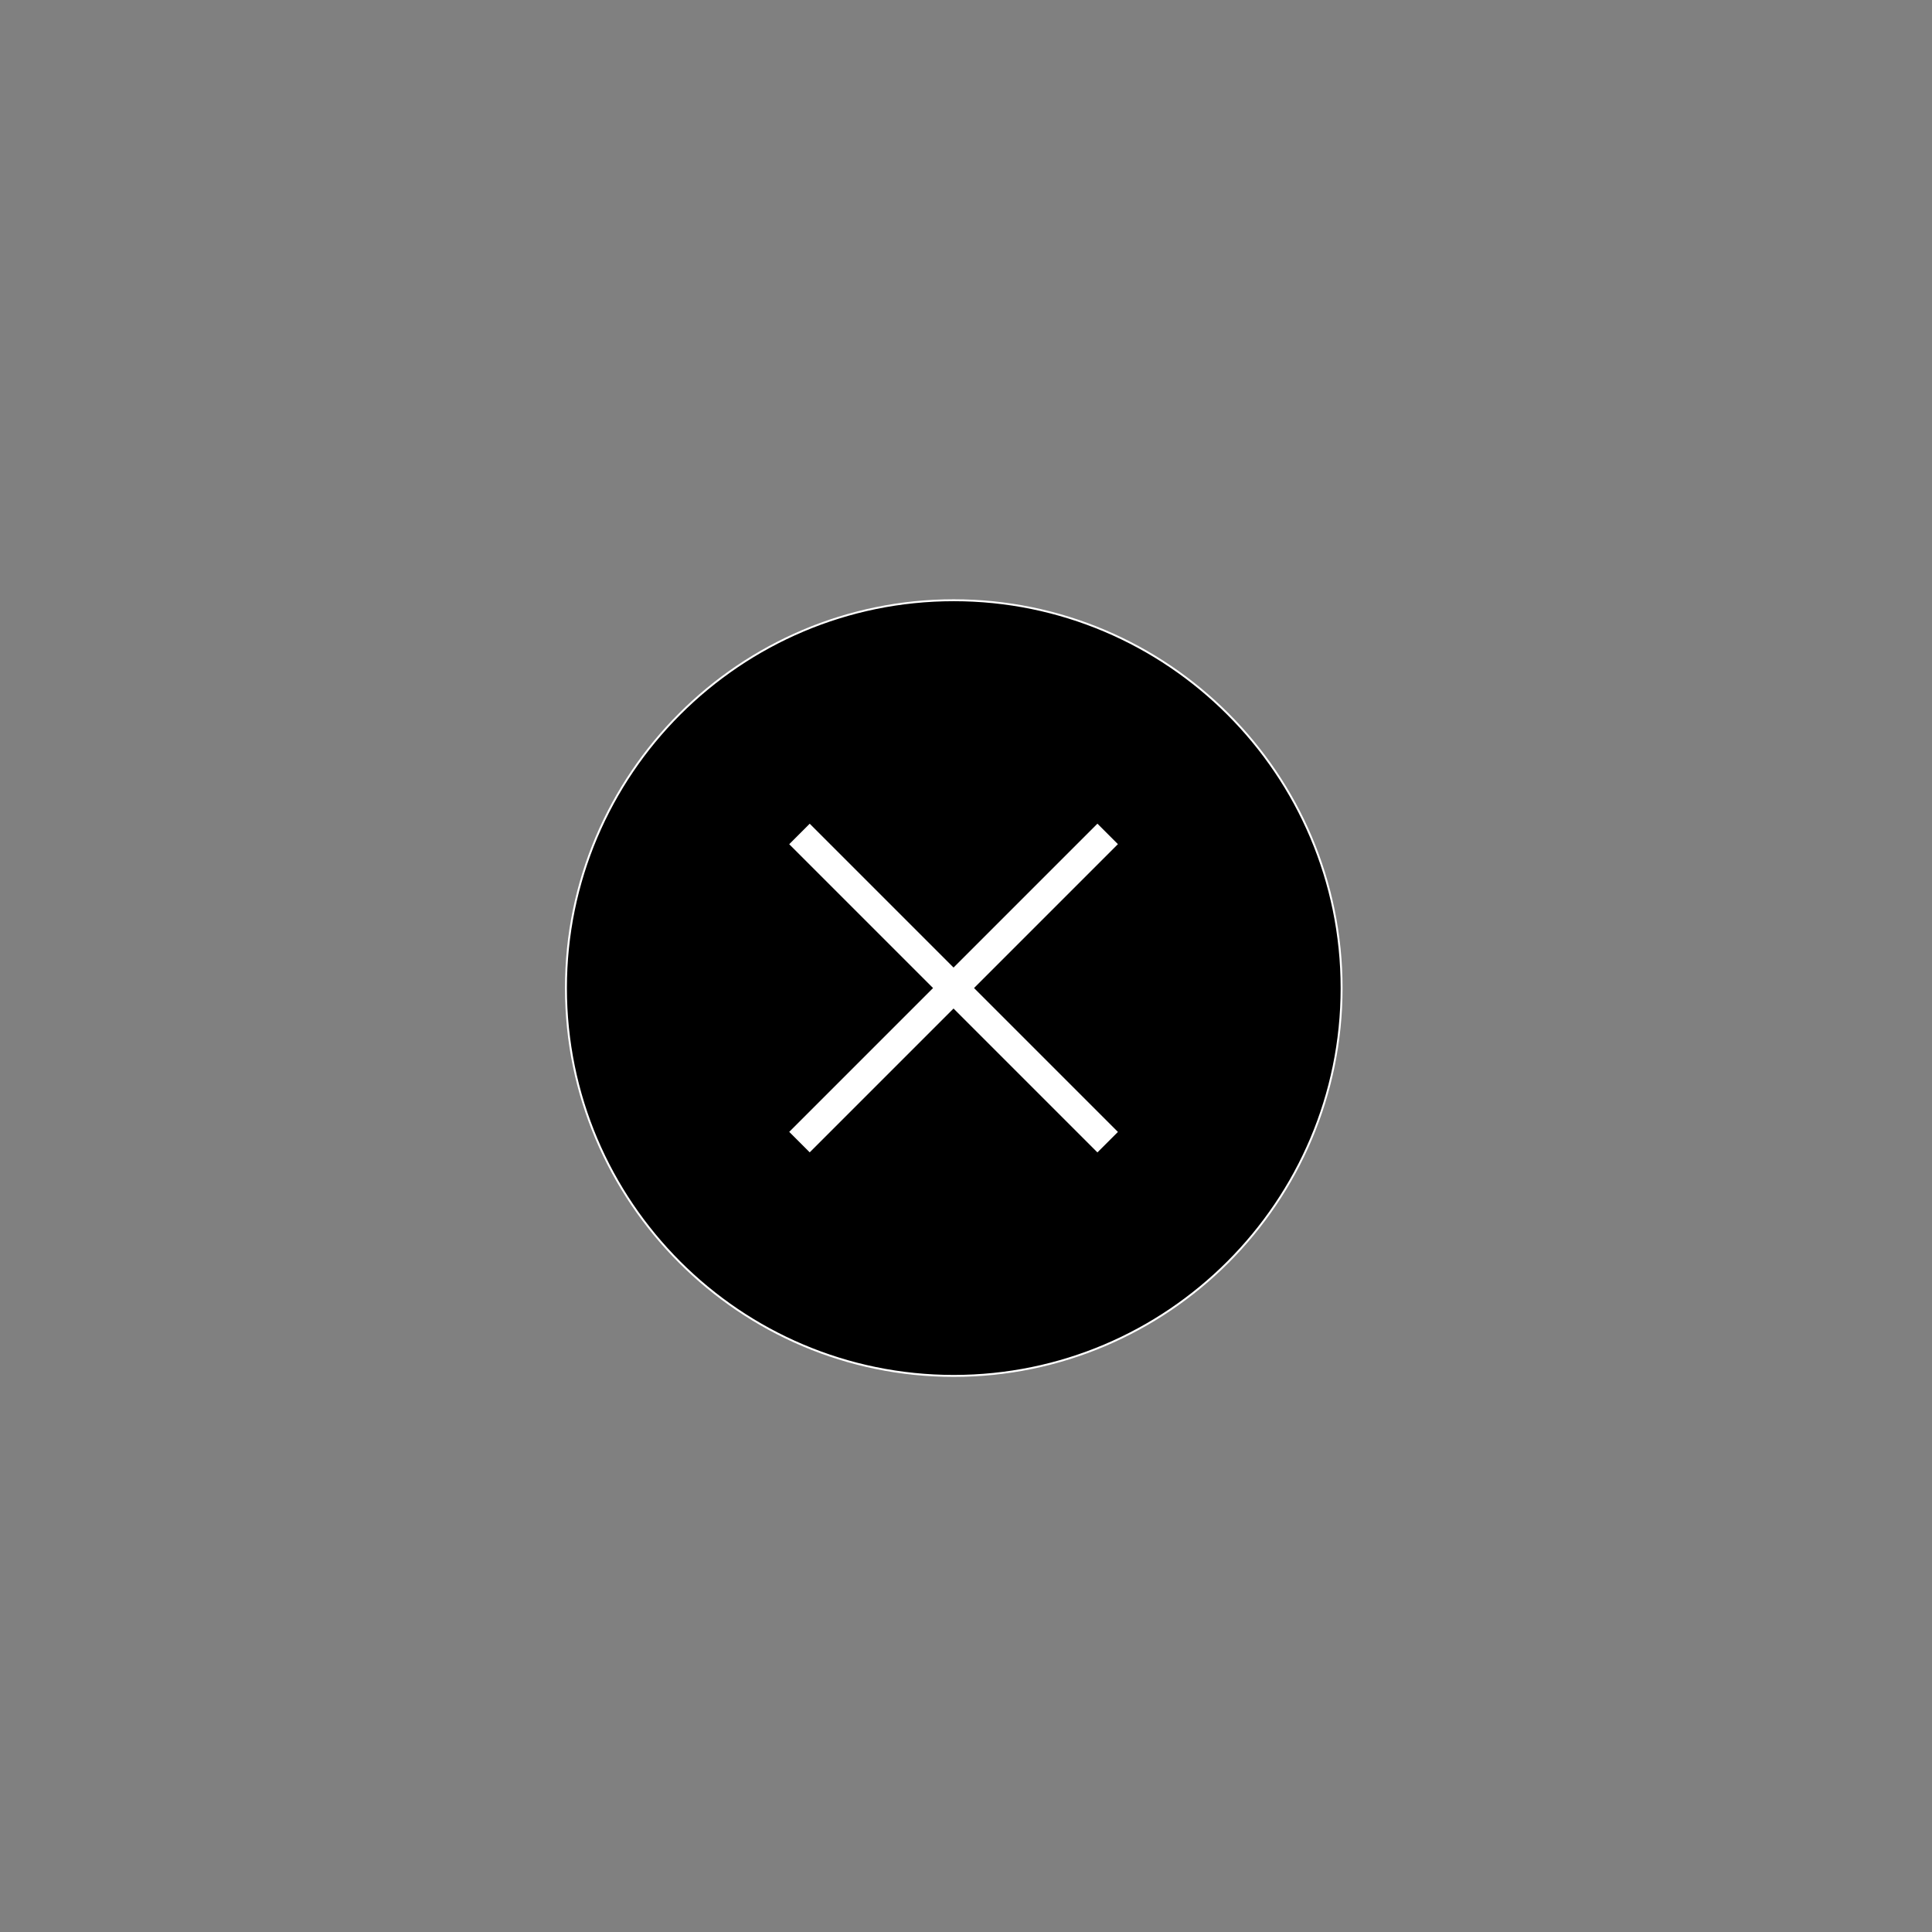 <?xml version="1.0" encoding="utf-8"?>
<!-- Generator: Adobe Illustrator 24.2.3, SVG Export Plug-In . SVG Version: 6.00 Build 0)  -->
<svg version="1.1" id="Ebene_1" xmlns="http://www.w3.org/2000/svg" xmlns:xlink="http://www.w3.org/1999/xlink" x="0px" y="0px"
	 viewBox="0 0 1000 1000" style="enable-background:new 0 0 1000 1000;" xml:space="preserve">
<rect x="0" y="0" width="1000" height="1000" fill="#808080" stroke="none"/>
<style type="text/css">
	.st0{fill:#FFFFFF;}
	.st1{fill:none;}
</style>
<g>
	<g>
		<path d="M493.67,712.17L493.67,712.17c-110.87,0-200.74-89.87-200.74-200.74v0c0-110.87,89.87-200.74,200.74-200.74h0
			c110.87,0,200.74,89.87,200.74,200.74v0C694.41,622.29,604.53,712.17,493.67,712.17z"/>
		<path class="st0" d="M493.67,712.67c-110.96,0-201.24-90.28-201.24-201.24s90.28-201.24,201.24-201.24
			c110.97,0,201.24,90.28,201.24,201.24C694.91,622.39,604.63,712.67,493.67,712.67z M493.67,311.18
			c-110.41,0-200.24,89.83-200.24,200.24c0,110.41,89.83,200.24,200.24,200.24h0c110.41,0,200.24-89.83,200.24-200.24
			C693.91,401.01,604.08,311.18,493.67,311.18z"/>
	</g>
	<g>
		<line class="st1" x1="413.89" y1="431.65" x2="573.44" y2="591.2"/>
		
			<rect x="486.17" y="398.61" transform="matrix(0.707 -0.707 0.707 0.707 -217.041 498.866)" class="st0" width="15" height="225.64"/>
	</g>
	<g>
		<line class="st1" x1="573.44" y1="431.65" x2="413.89" y2="591.2"/>
		
			<rect x="380.85" y="503.93" transform="matrix(0.707 -0.707 0.707 0.707 -217.04 498.835)" class="st0" width="225.64" height="15"/>
	</g>
</g>
</svg>
